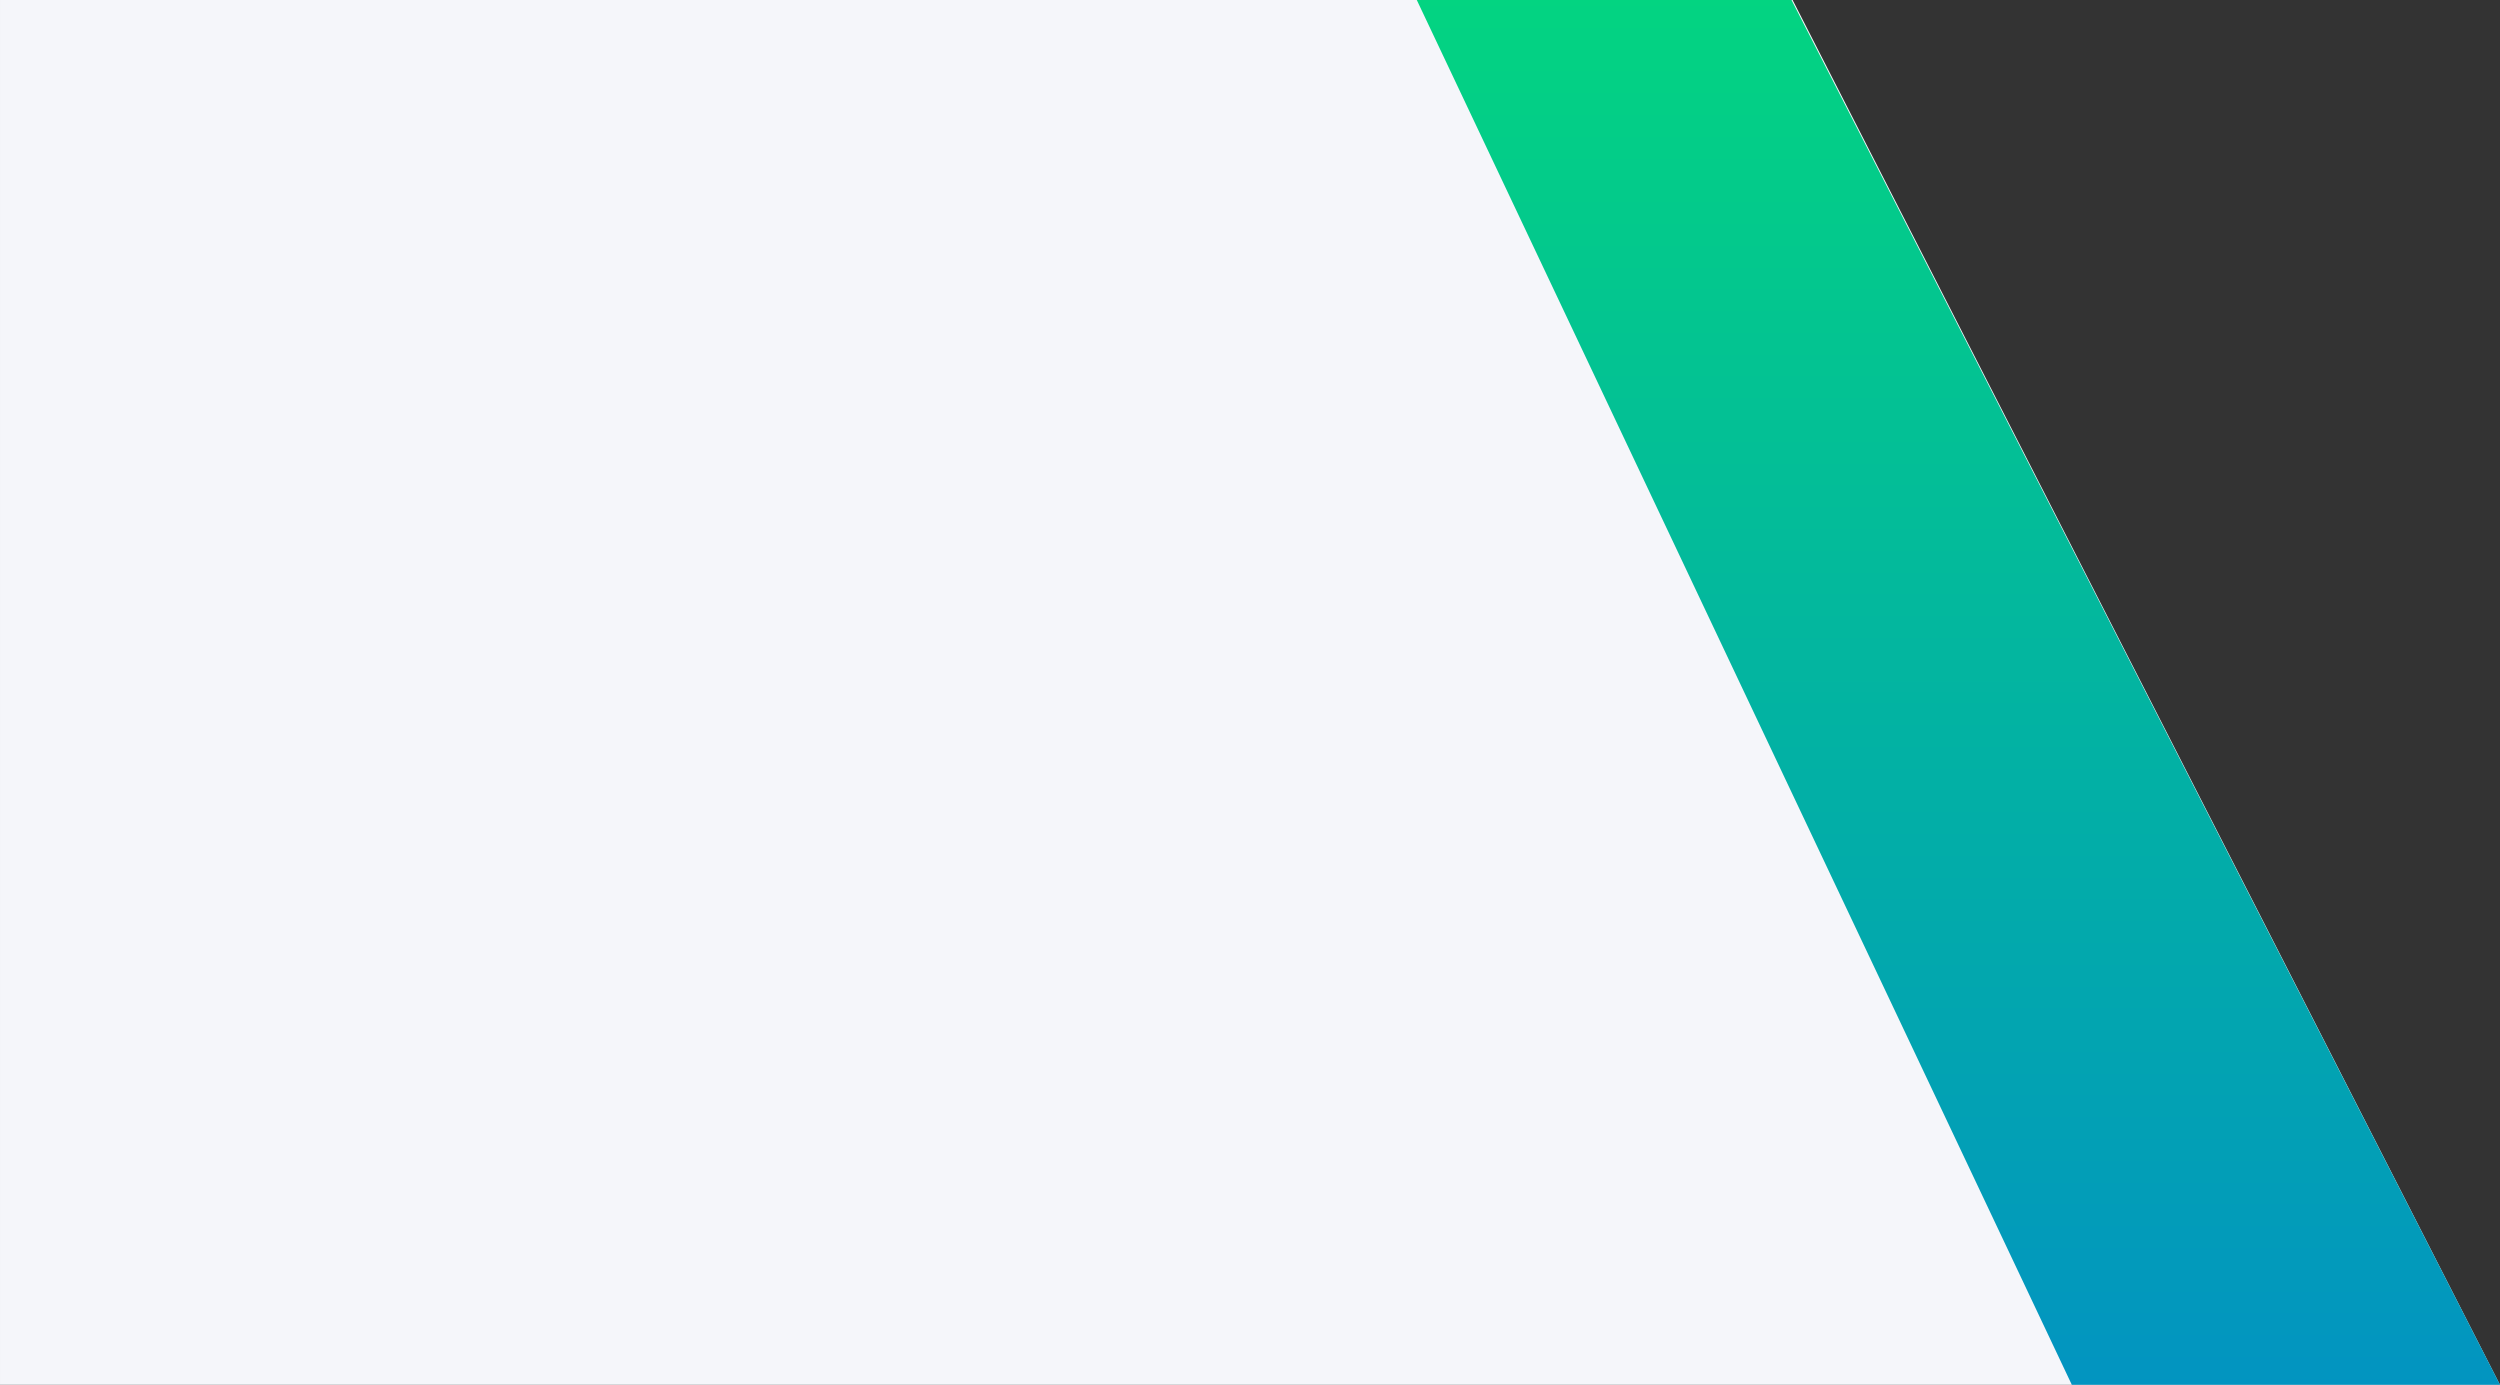 <svg xmlns="http://www.w3.org/2000/svg" xmlns:xlink="http://www.w3.org/1999/xlink" width="1252.712" height="693.896" viewBox="0 0 1252.712 693.896">
  <rect x="0" y="0" width="1252.712" height="693.896" fill="#333333" stroke="none"/>
  <defs>
    <linearGradient id="linear-gradient" x1="0.5" x2="0.5" y2="1" gradientUnits="objectBoundingBox">
      <stop offset="0" stop-color="#03d481"/>
      <stop offset="1" stop-color="#0294c1"/>
    </linearGradient>
  </defs>
  <g id="Group_22141" data-name="Group 22141" transform="translate(4.813 -91)">
    <path id="Path_16750" data-name="Path 16750" d="M-418.06,6835l354.426,693.9H-1316.32V6835Z" transform="translate(1311.508 -6744)" fill="#f5f6fa"/>
    <path id="Path_16751" data-name="Path 16751" d="M-1240.815,6835l355.022,693.9h-214.557L-1428.575,6835Z" transform="translate(2133.693 -6744)" fill="url(#linear-gradient)"/>
  </g>
</svg>
